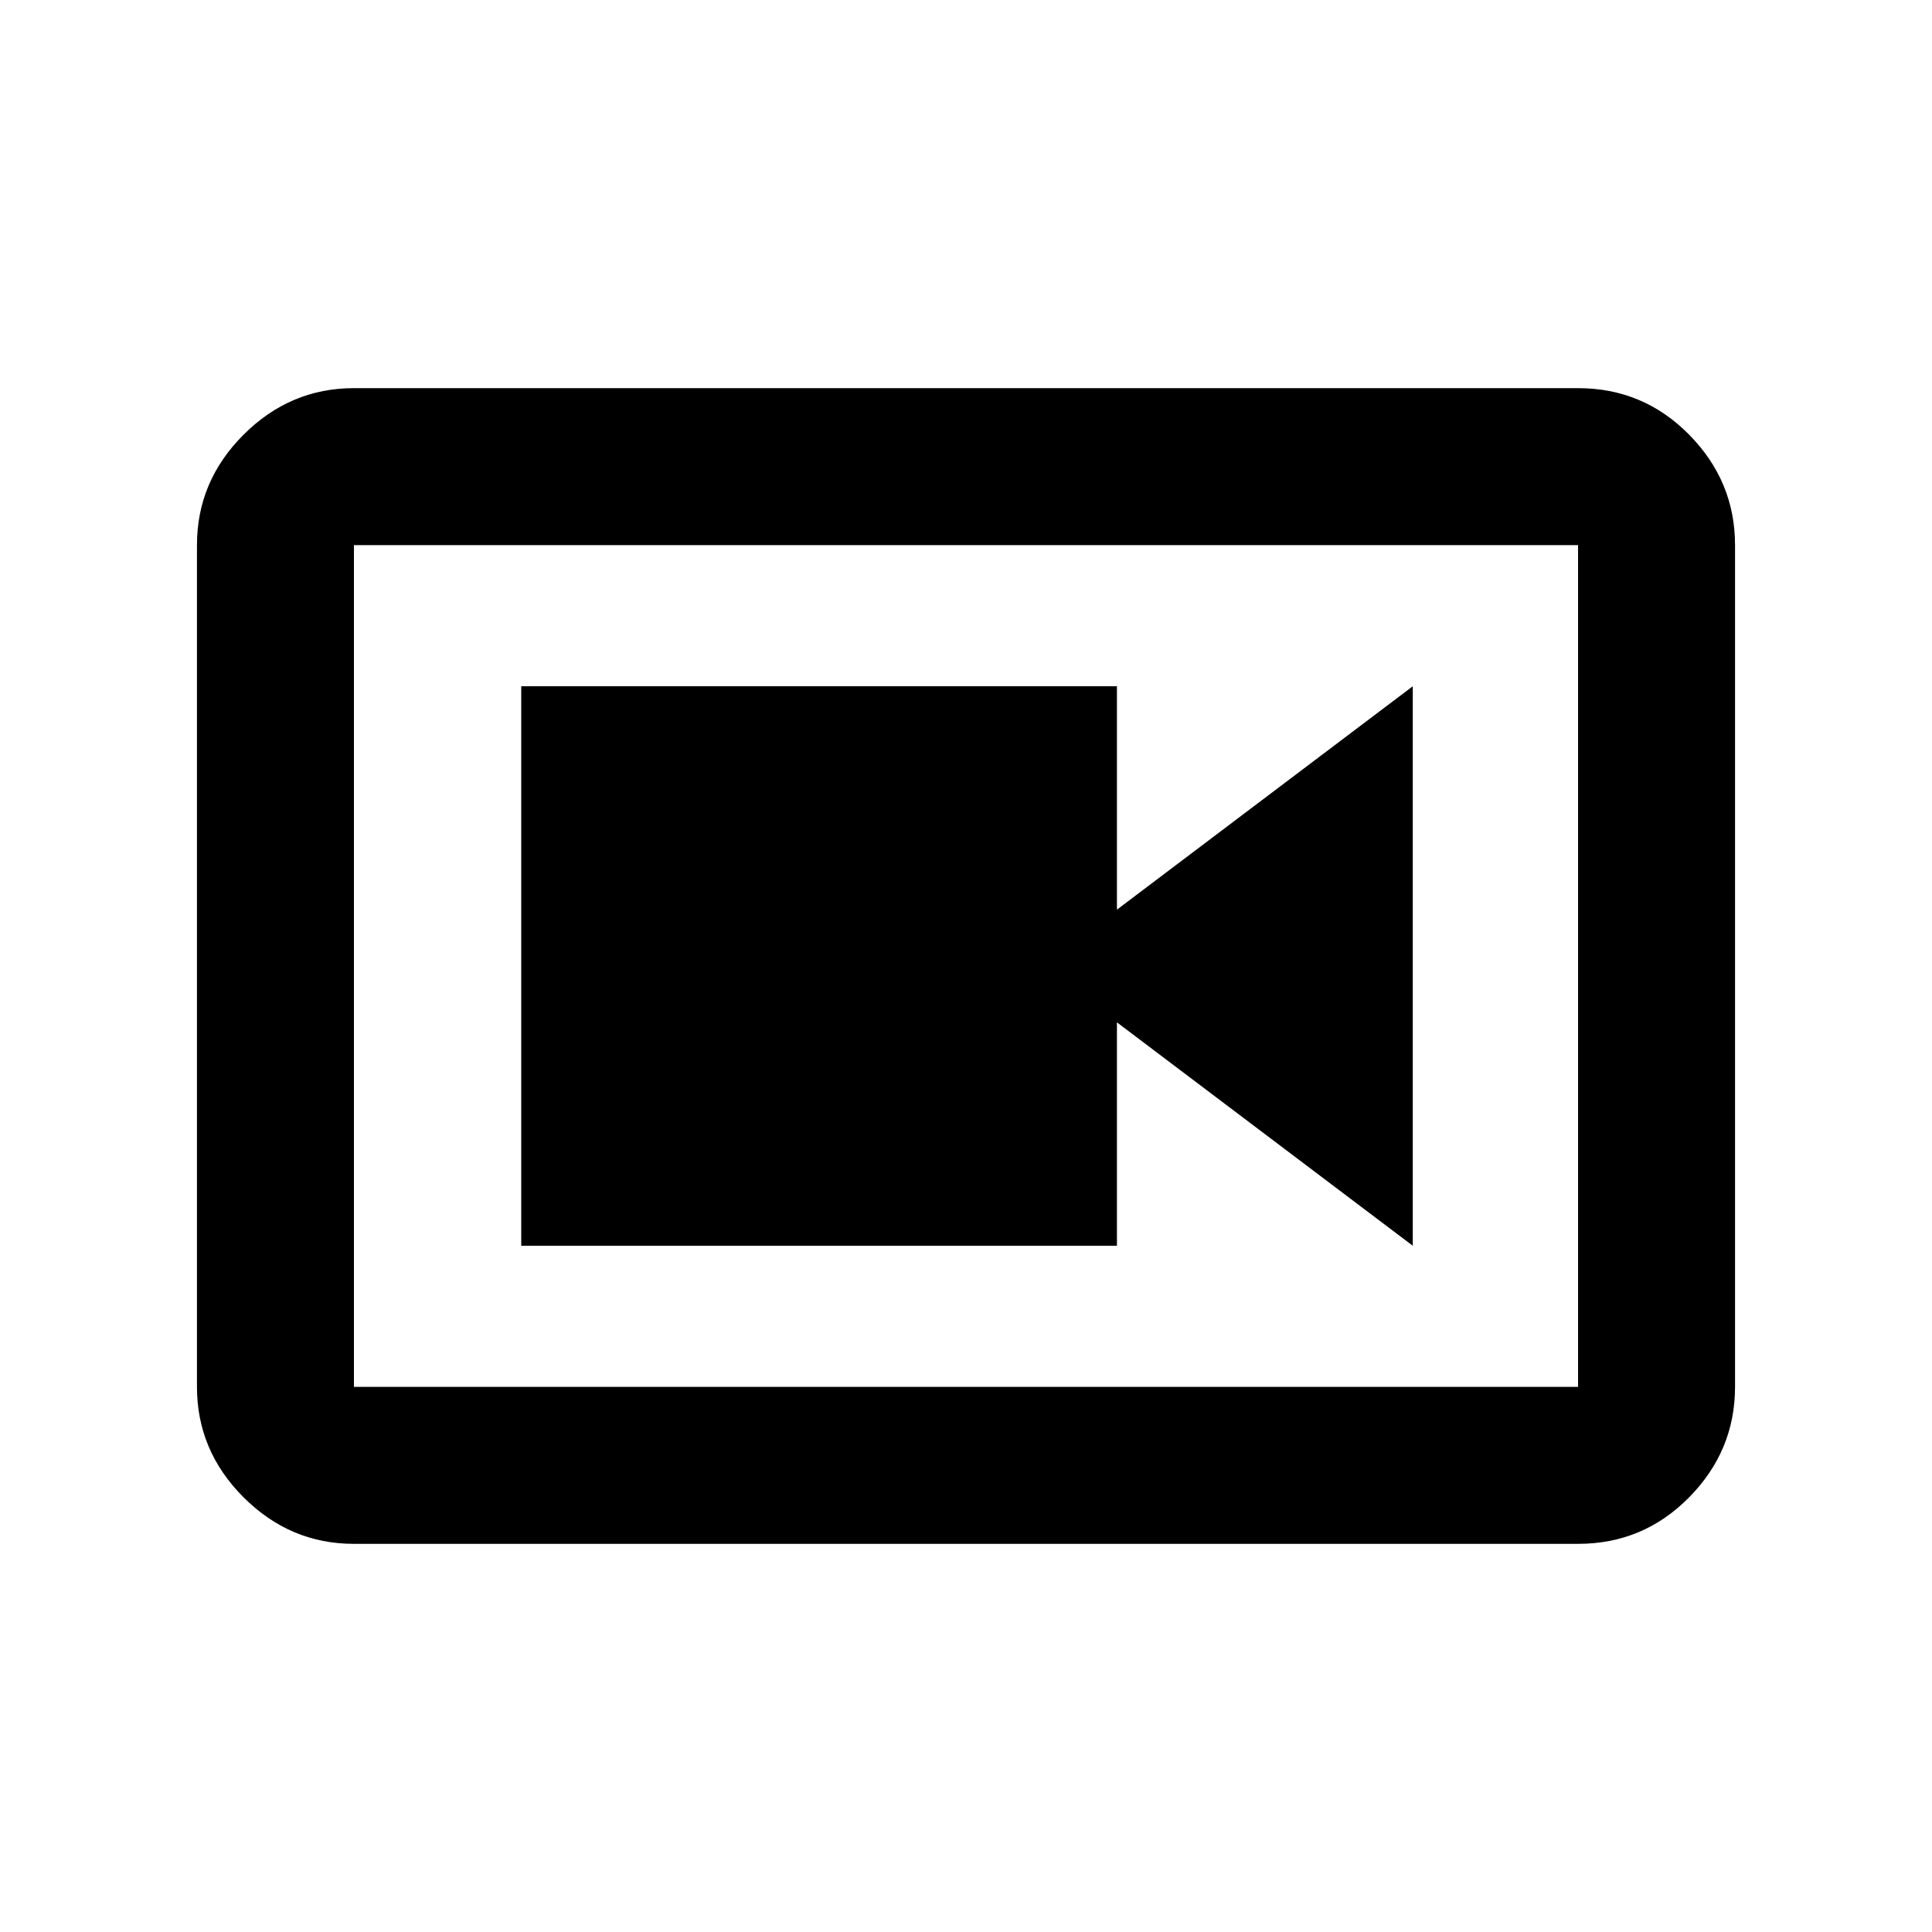 <svg xmlns="http://www.w3.org/2000/svg" height="20" viewBox="0 -960 960 960" width="20"><path d="M259-341h296v-111l147 111v-278L555-508v-111H259v278Zm-83.13 148.131q-31.721 0-54.861-23.14-23.14-23.14-23.14-54.861v-418.26q0-31.721 23.14-54.861 23.14-23.14 54.861-23.14h608.26q32.421 0 55.211 23.14t22.79 54.861v418.26q0 31.721-22.79 54.861-22.79 23.14-55.211 23.14H175.87Zm0-78.001h608.26v-418.26H175.87v418.26Zm0-418.26v418.26-418.26Z"/></svg>